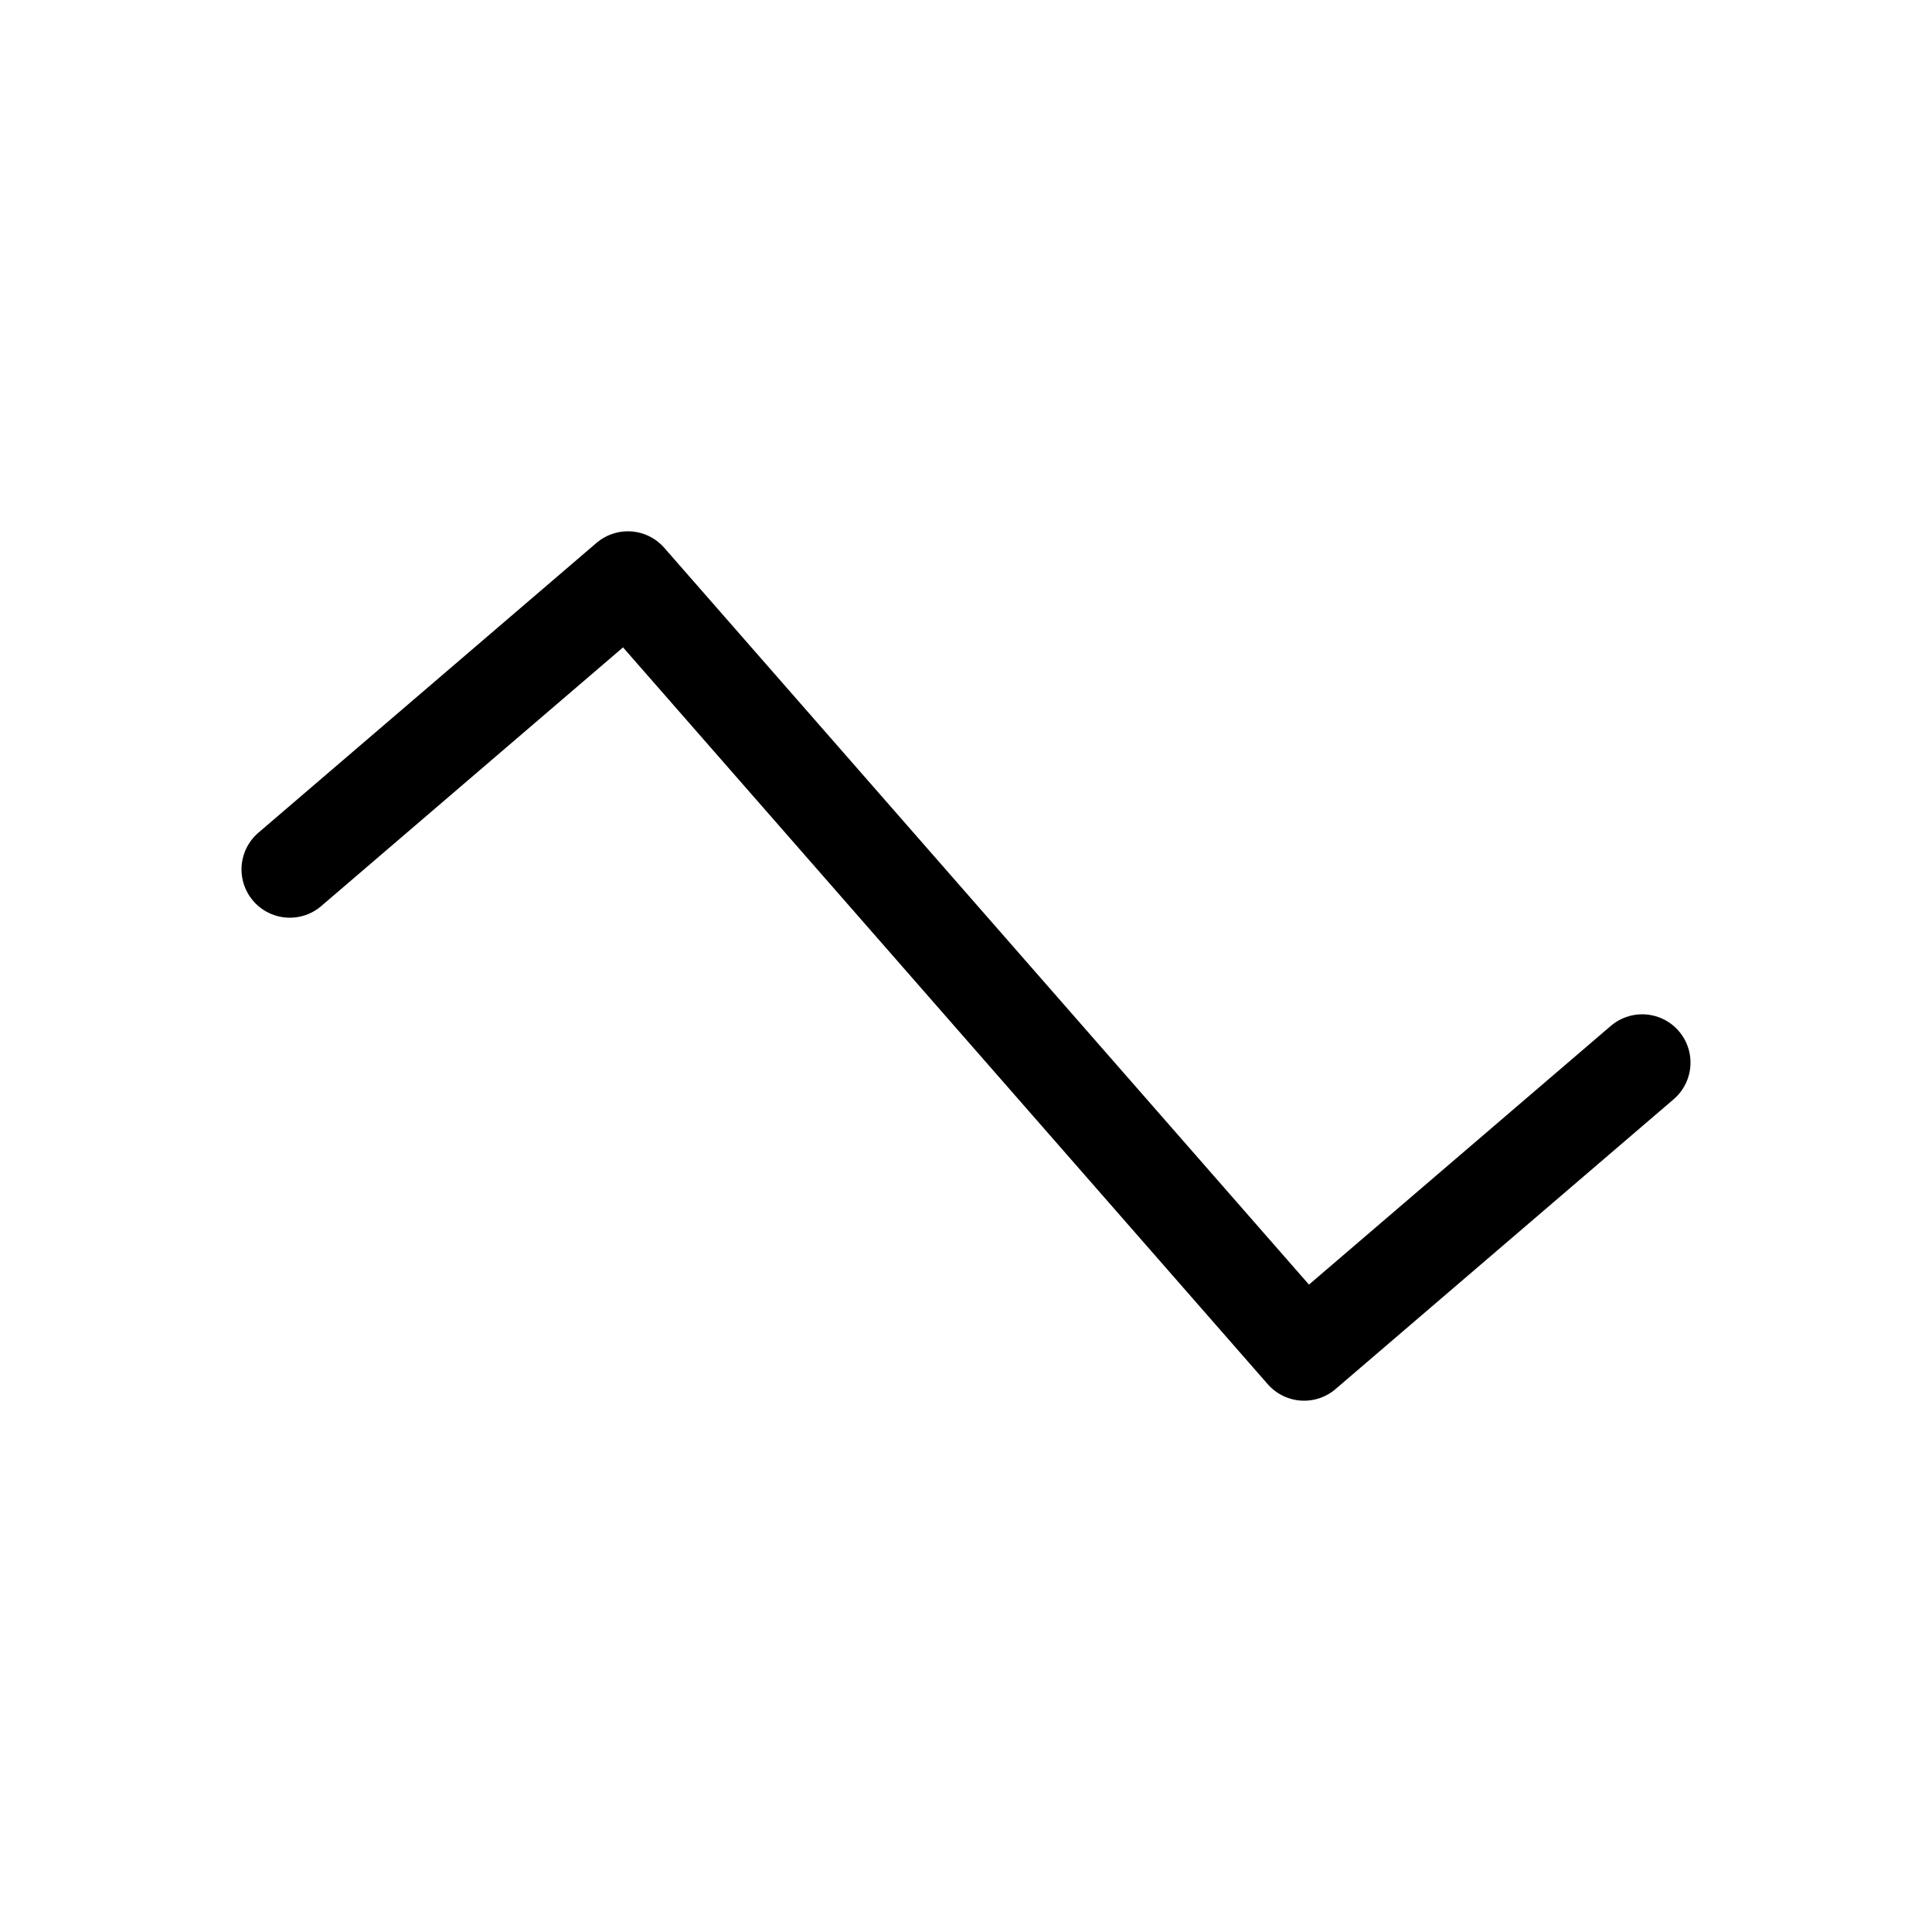 <svg width="40" height="40" viewBox="0 0 40 40" version="1.1" xmlns="http://www.w3.org/2000/svg"><path stroke="#000" stroke-width="2" d="m6 18 7-6 14 16 7-6" fill="none" fill-rule="evenodd" stroke-linecap="round" stroke-linejoin="round"/></svg>